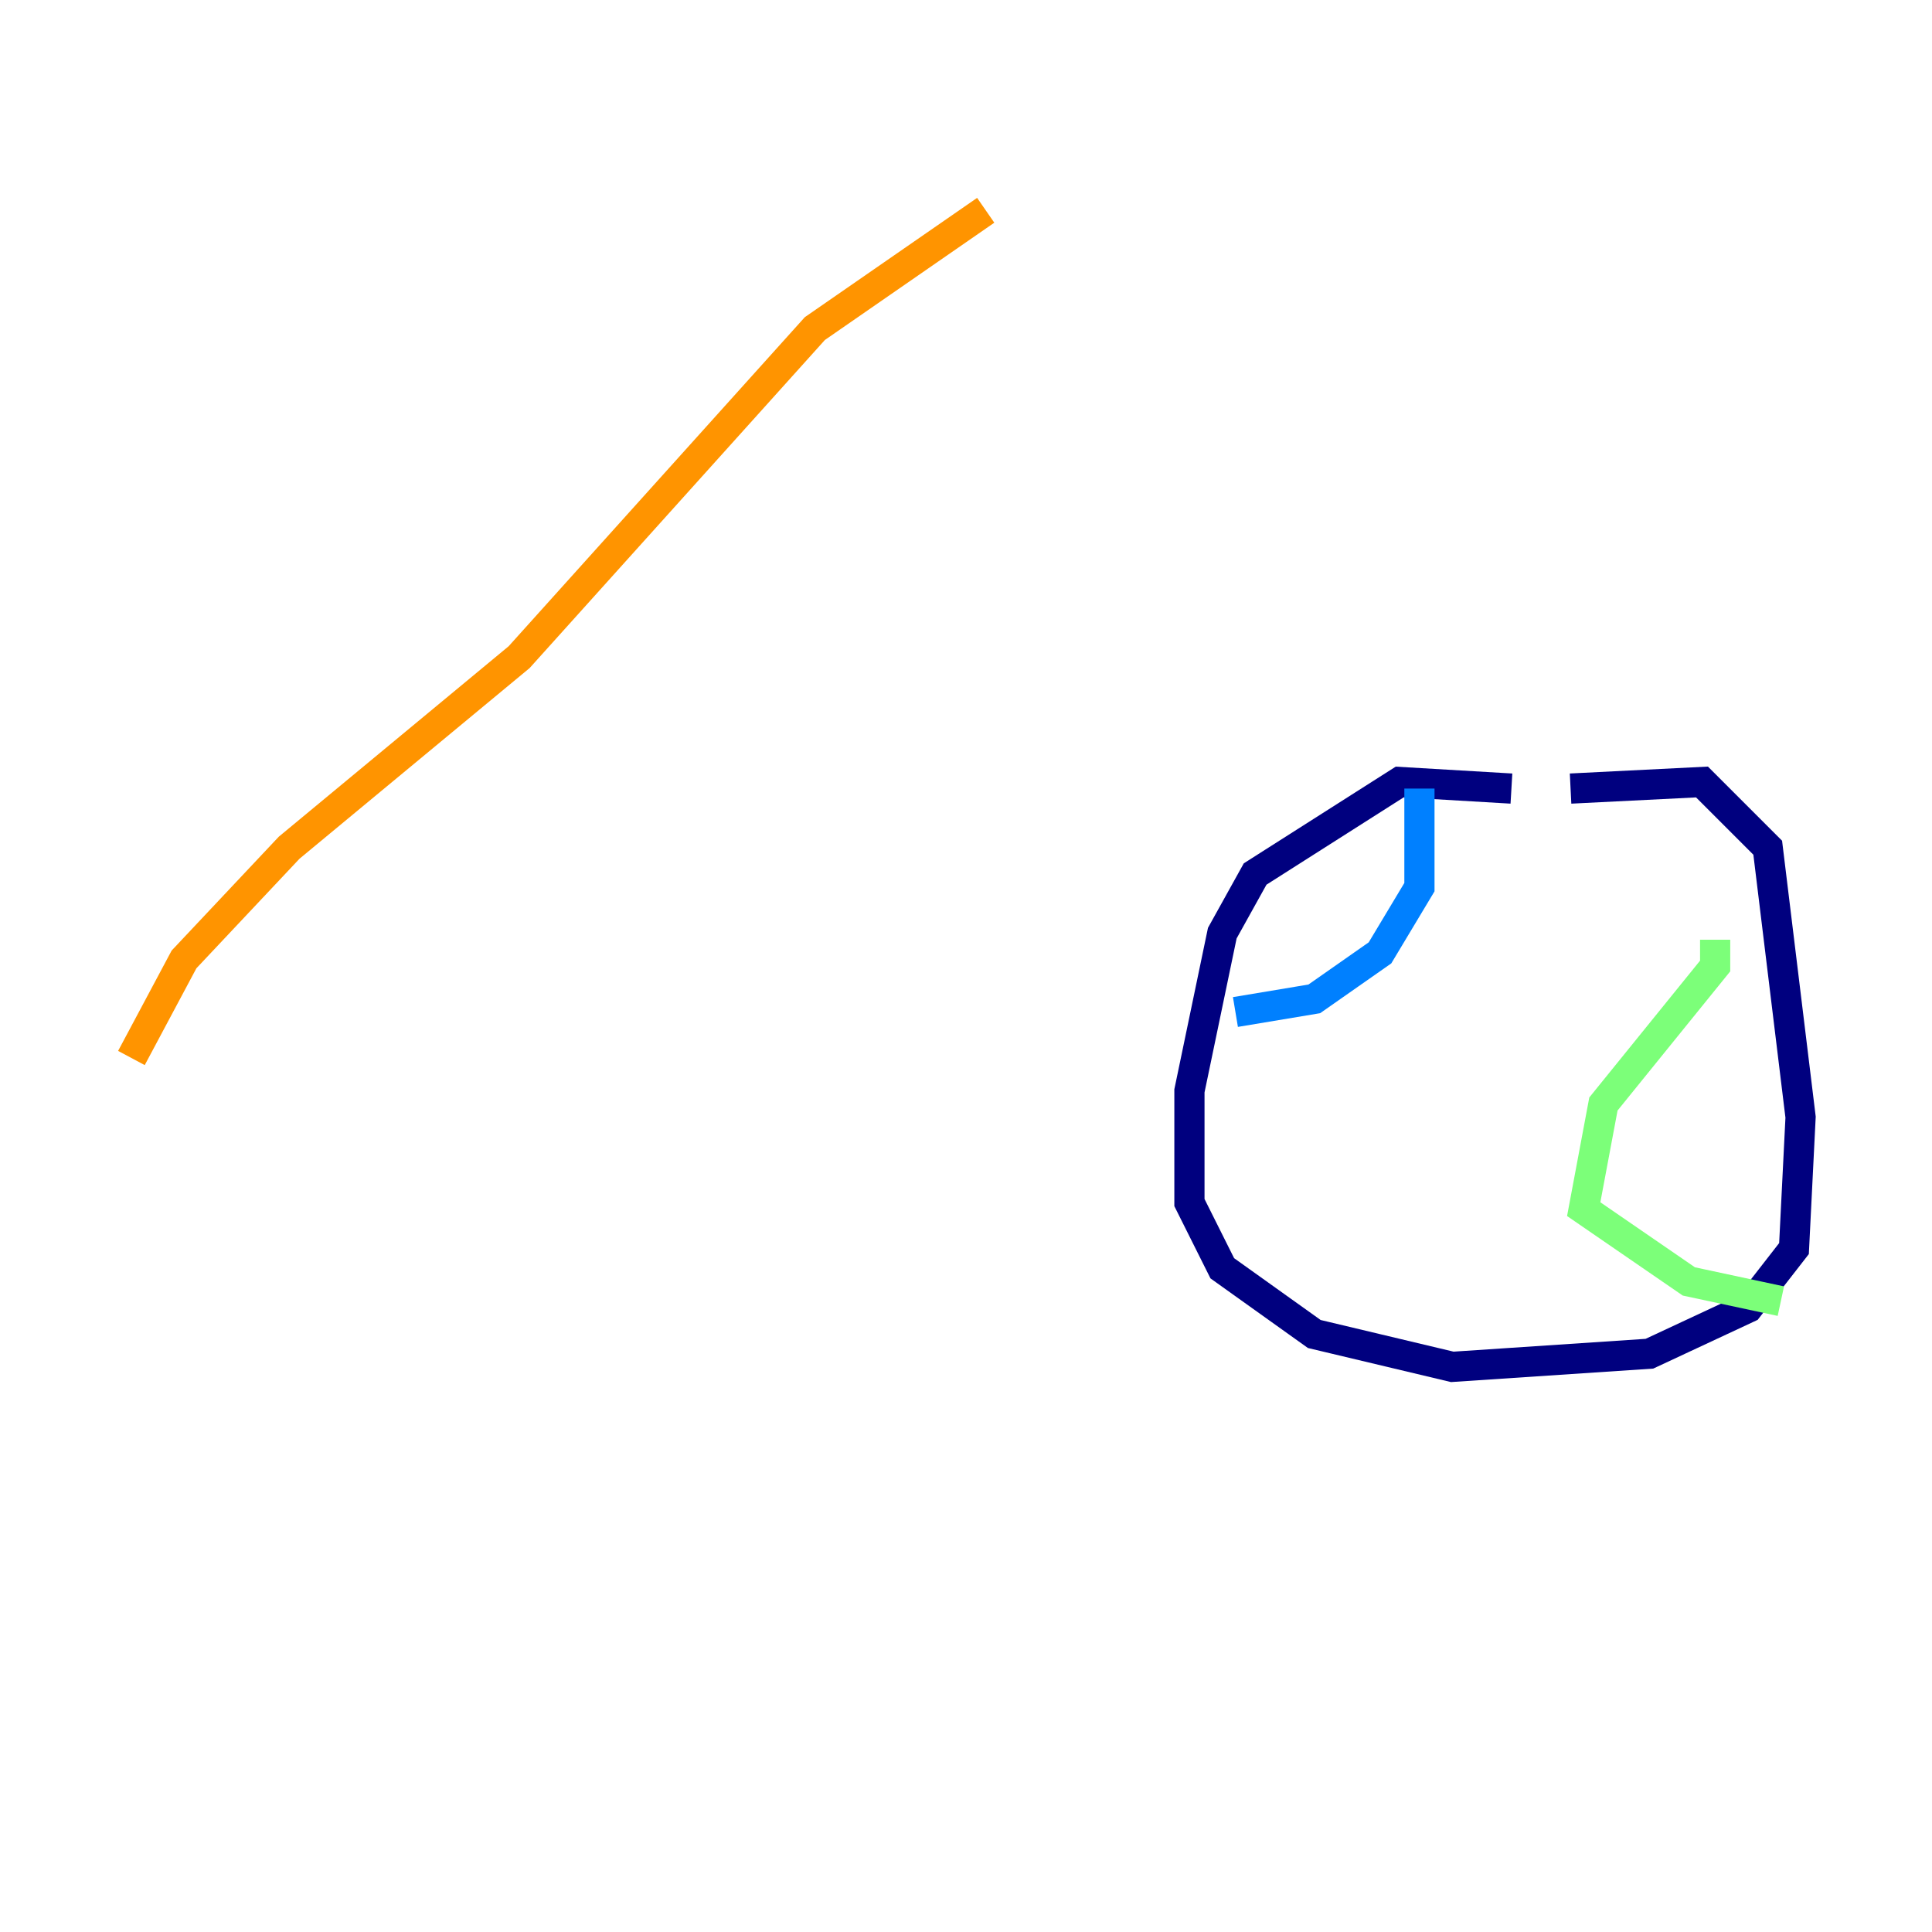 <?xml version="1.0" encoding="utf-8" ?>
<svg baseProfile="tiny" height="128" version="1.2" viewBox="0,0,128,128" width="128" xmlns="http://www.w3.org/2000/svg" xmlns:ev="http://www.w3.org/2001/xml-events" xmlns:xlink="http://www.w3.org/1999/xlink"><defs /><polyline fill="none" points="100.136,52.245 92.735,51.809 83.156,57.905 80.98,61.823 78.803,72.272 78.803,79.674 80.98,84.027 87.075,88.381 96.218,90.558 109.279,89.687 115.809,86.639 118.857,82.721 119.293,74.014 117.116,56.163 112.762,51.809 104.054,52.245" stroke="#00007f" stroke-width="2" /><polyline fill="none" points="94.041,52.245 94.041,58.776 91.429,63.129 87.075,66.177 81.85,67.048" stroke="#0080ff" stroke-width="2" /><polyline fill="none" points="113.633,62.258 113.633,64.0 106.231,73.143 104.925,80.109 111.891,84.898 117.986,86.204" stroke="#7cff79" stroke-width="2" /><polyline fill="none" points="65.306,13.932 53.986,21.769 34.395,43.537 19.157,56.163 12.191,63.565 8.707,70.095" stroke="#ff9400" stroke-width="2" /><polyline fill="none" points="67.048,8.707 67.048,8.707" stroke="#7f0000" stroke-width="2" /></svg>